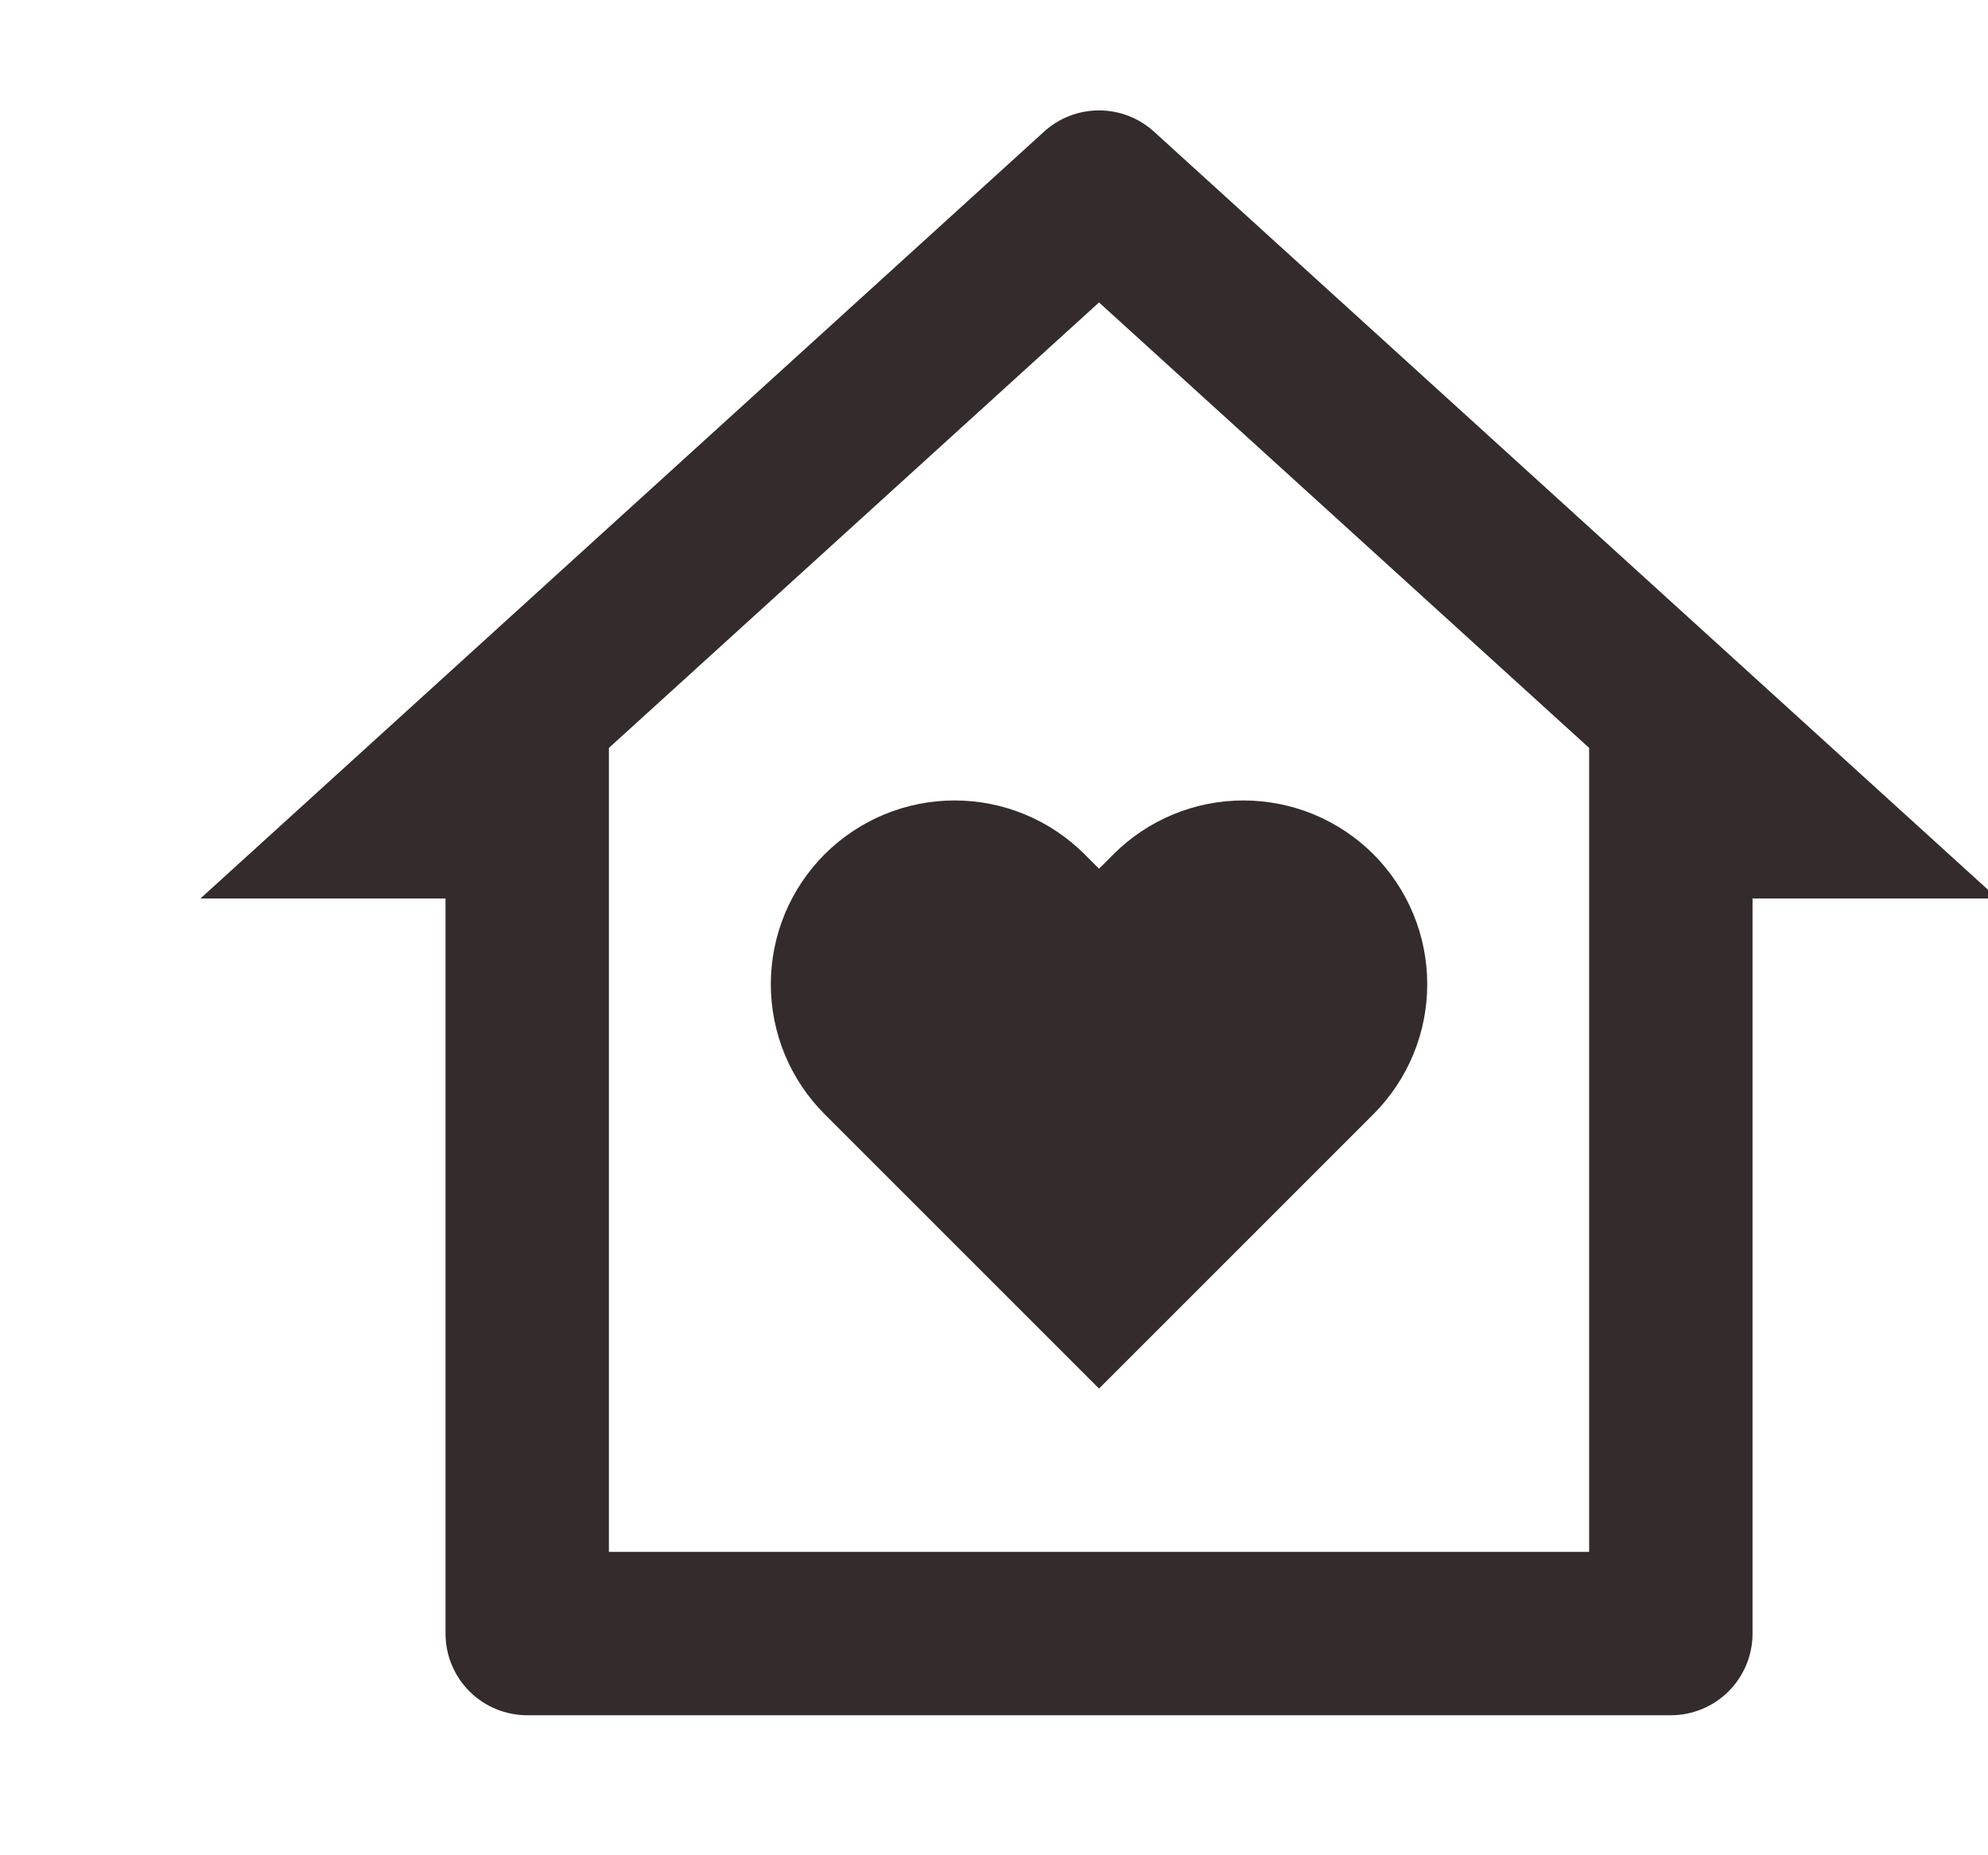 <svg width="60" height="56" viewBox="0 0 50 53" fill="none" xmlns="http://www.w3.org/2000/svg">
<path d="M46.667 46.667C46.667 47.285 46.421 47.879 45.983 48.317C45.546 48.754 44.952 49 44.333 49H11.667C11.048 49 10.454 48.754 10.017 48.317C9.579 47.879 9.333 47.285 9.333 46.667V25.667H2.333L26.43 3.761C26.859 3.37 27.419 3.154 28 3.154C28.581 3.154 29.141 3.37 29.57 3.761L53.667 25.667H46.667V46.667ZM42 44.333V21.366L28 8.64L14 21.366V44.333H42ZM28 39.667L20.162 31.829C19.675 31.341 19.288 30.763 19.024 30.126C18.761 29.489 18.625 28.806 18.625 28.117C18.625 27.427 18.761 26.744 19.024 26.108C19.288 25.471 19.675 24.892 20.162 24.404C20.65 23.917 21.229 23.53 21.866 23.266C22.503 23.002 23.185 22.867 23.875 22.867C24.564 22.867 25.247 23.002 25.884 23.266C26.521 23.53 27.099 23.917 27.587 24.404L28 24.817L28.413 24.404C28.901 23.917 29.479 23.53 30.116 23.266C30.753 23.002 31.436 22.867 32.125 22.867C32.815 22.867 33.498 23.002 34.135 23.266C34.771 23.53 35.35 23.917 35.838 24.404C36.325 24.892 36.712 25.471 36.976 26.108C37.24 26.744 37.375 27.427 37.375 28.117C37.375 28.806 37.24 29.489 36.976 30.126C36.712 30.763 36.325 31.341 35.838 31.829L28 39.667Z" fill="#342B2D"/>
</svg>

